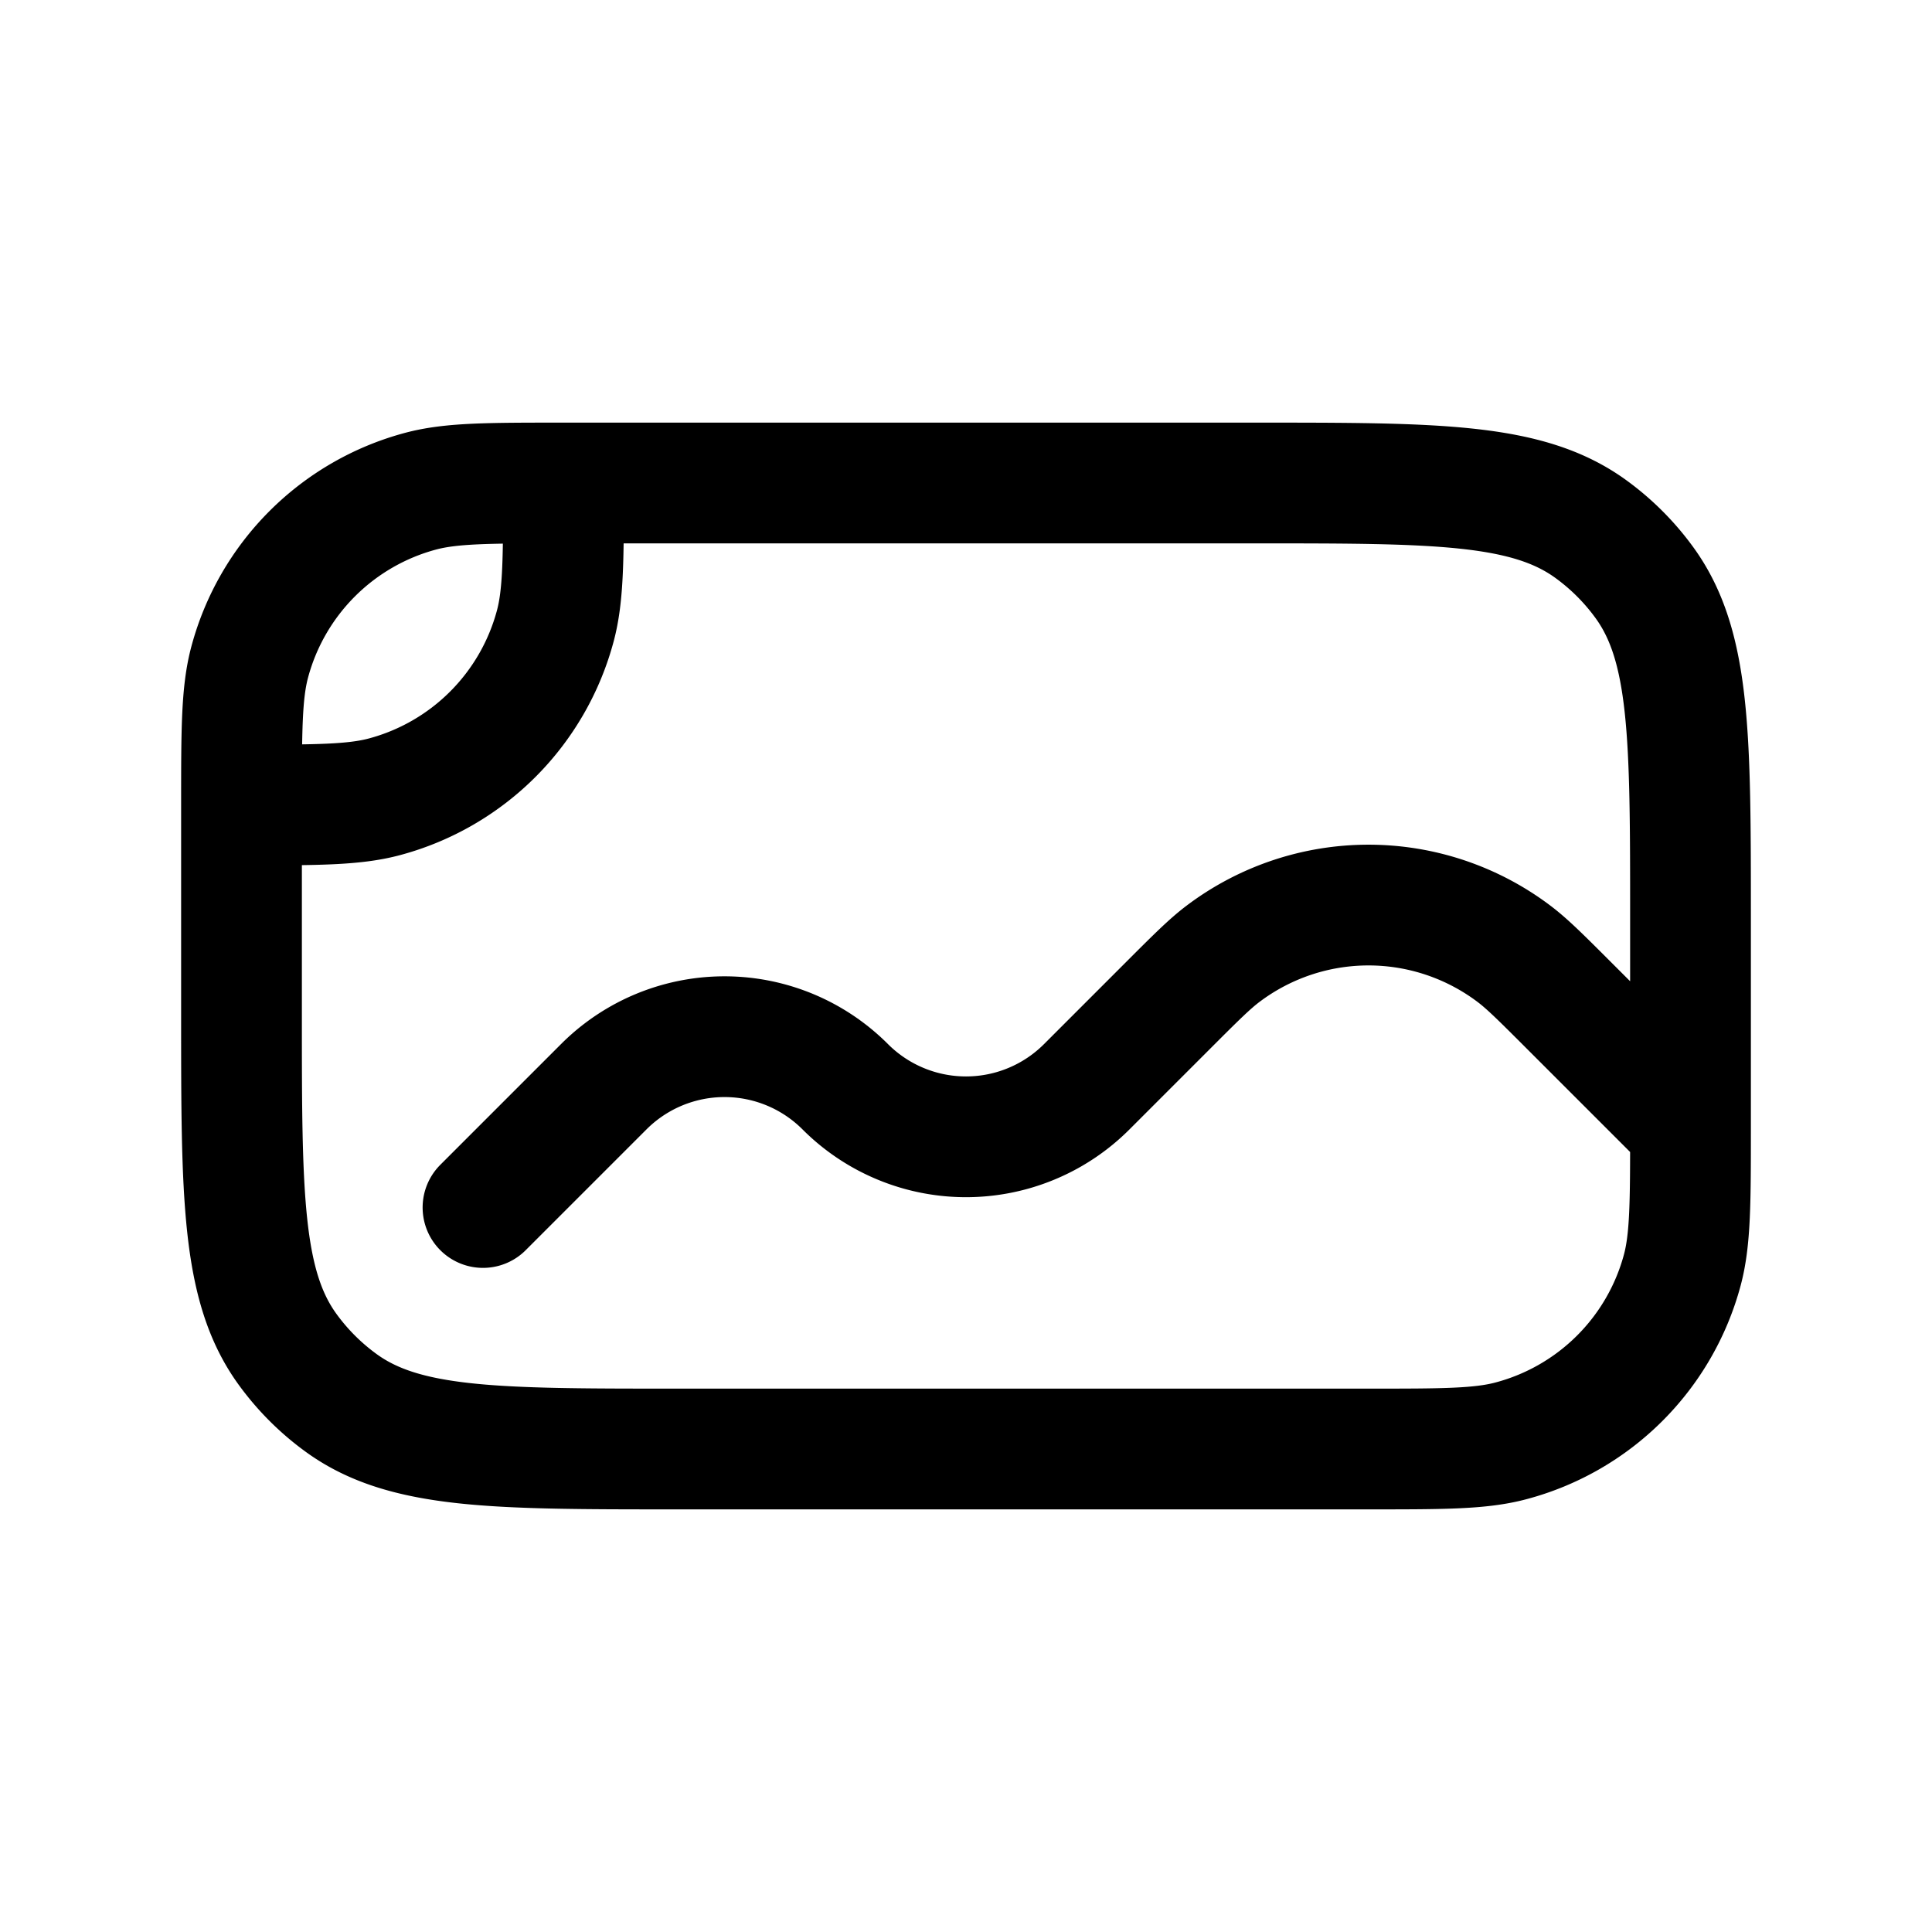 <svg id="picLandscape" xmlns="http://www.w3.org/2000/svg" fill="none" viewBox="0 0 24 24"><path stroke="currentColor" stroke-linecap="round" stroke-linejoin="round" stroke-width="1.5" d="M21 14v-2.6c0-2.25 0-3.375-.573-4.163a3 3 0 0 0-.664-.664C18.975 6 17.85 6 15.6 6H7m14 8c0 .93 0 1.395-.102 1.777a3 3 0 0 1-2.122 2.12C18.396 18 17.93 18 17 18H8.4c-2.25 0-3.375 0-4.163-.573a3 3 0 0 1-.664-.664C3 15.975 3 14.85 3 12.6V10m18 4-1.5-1.5c-.352-.352-.528-.528-.696-.654a3 3 0 0 0-3.608 0c-.168.126-.344.302-.696.654l-1 1a2.12 2.12 0 0 1-3 0v0a2.12 2.12 0 0 0-3 0L6 15m-3-5c0-.93 0-1.395.102-1.776a3 3 0 0 1 2.122-2.122C5.605 6 6.07 6 7 6v0m-4 4c.93 0 1.395 0 1.776-.102a3 3 0 0 0 2.122-2.122C7 7.395 7 6.93 7 6v0" /></svg>